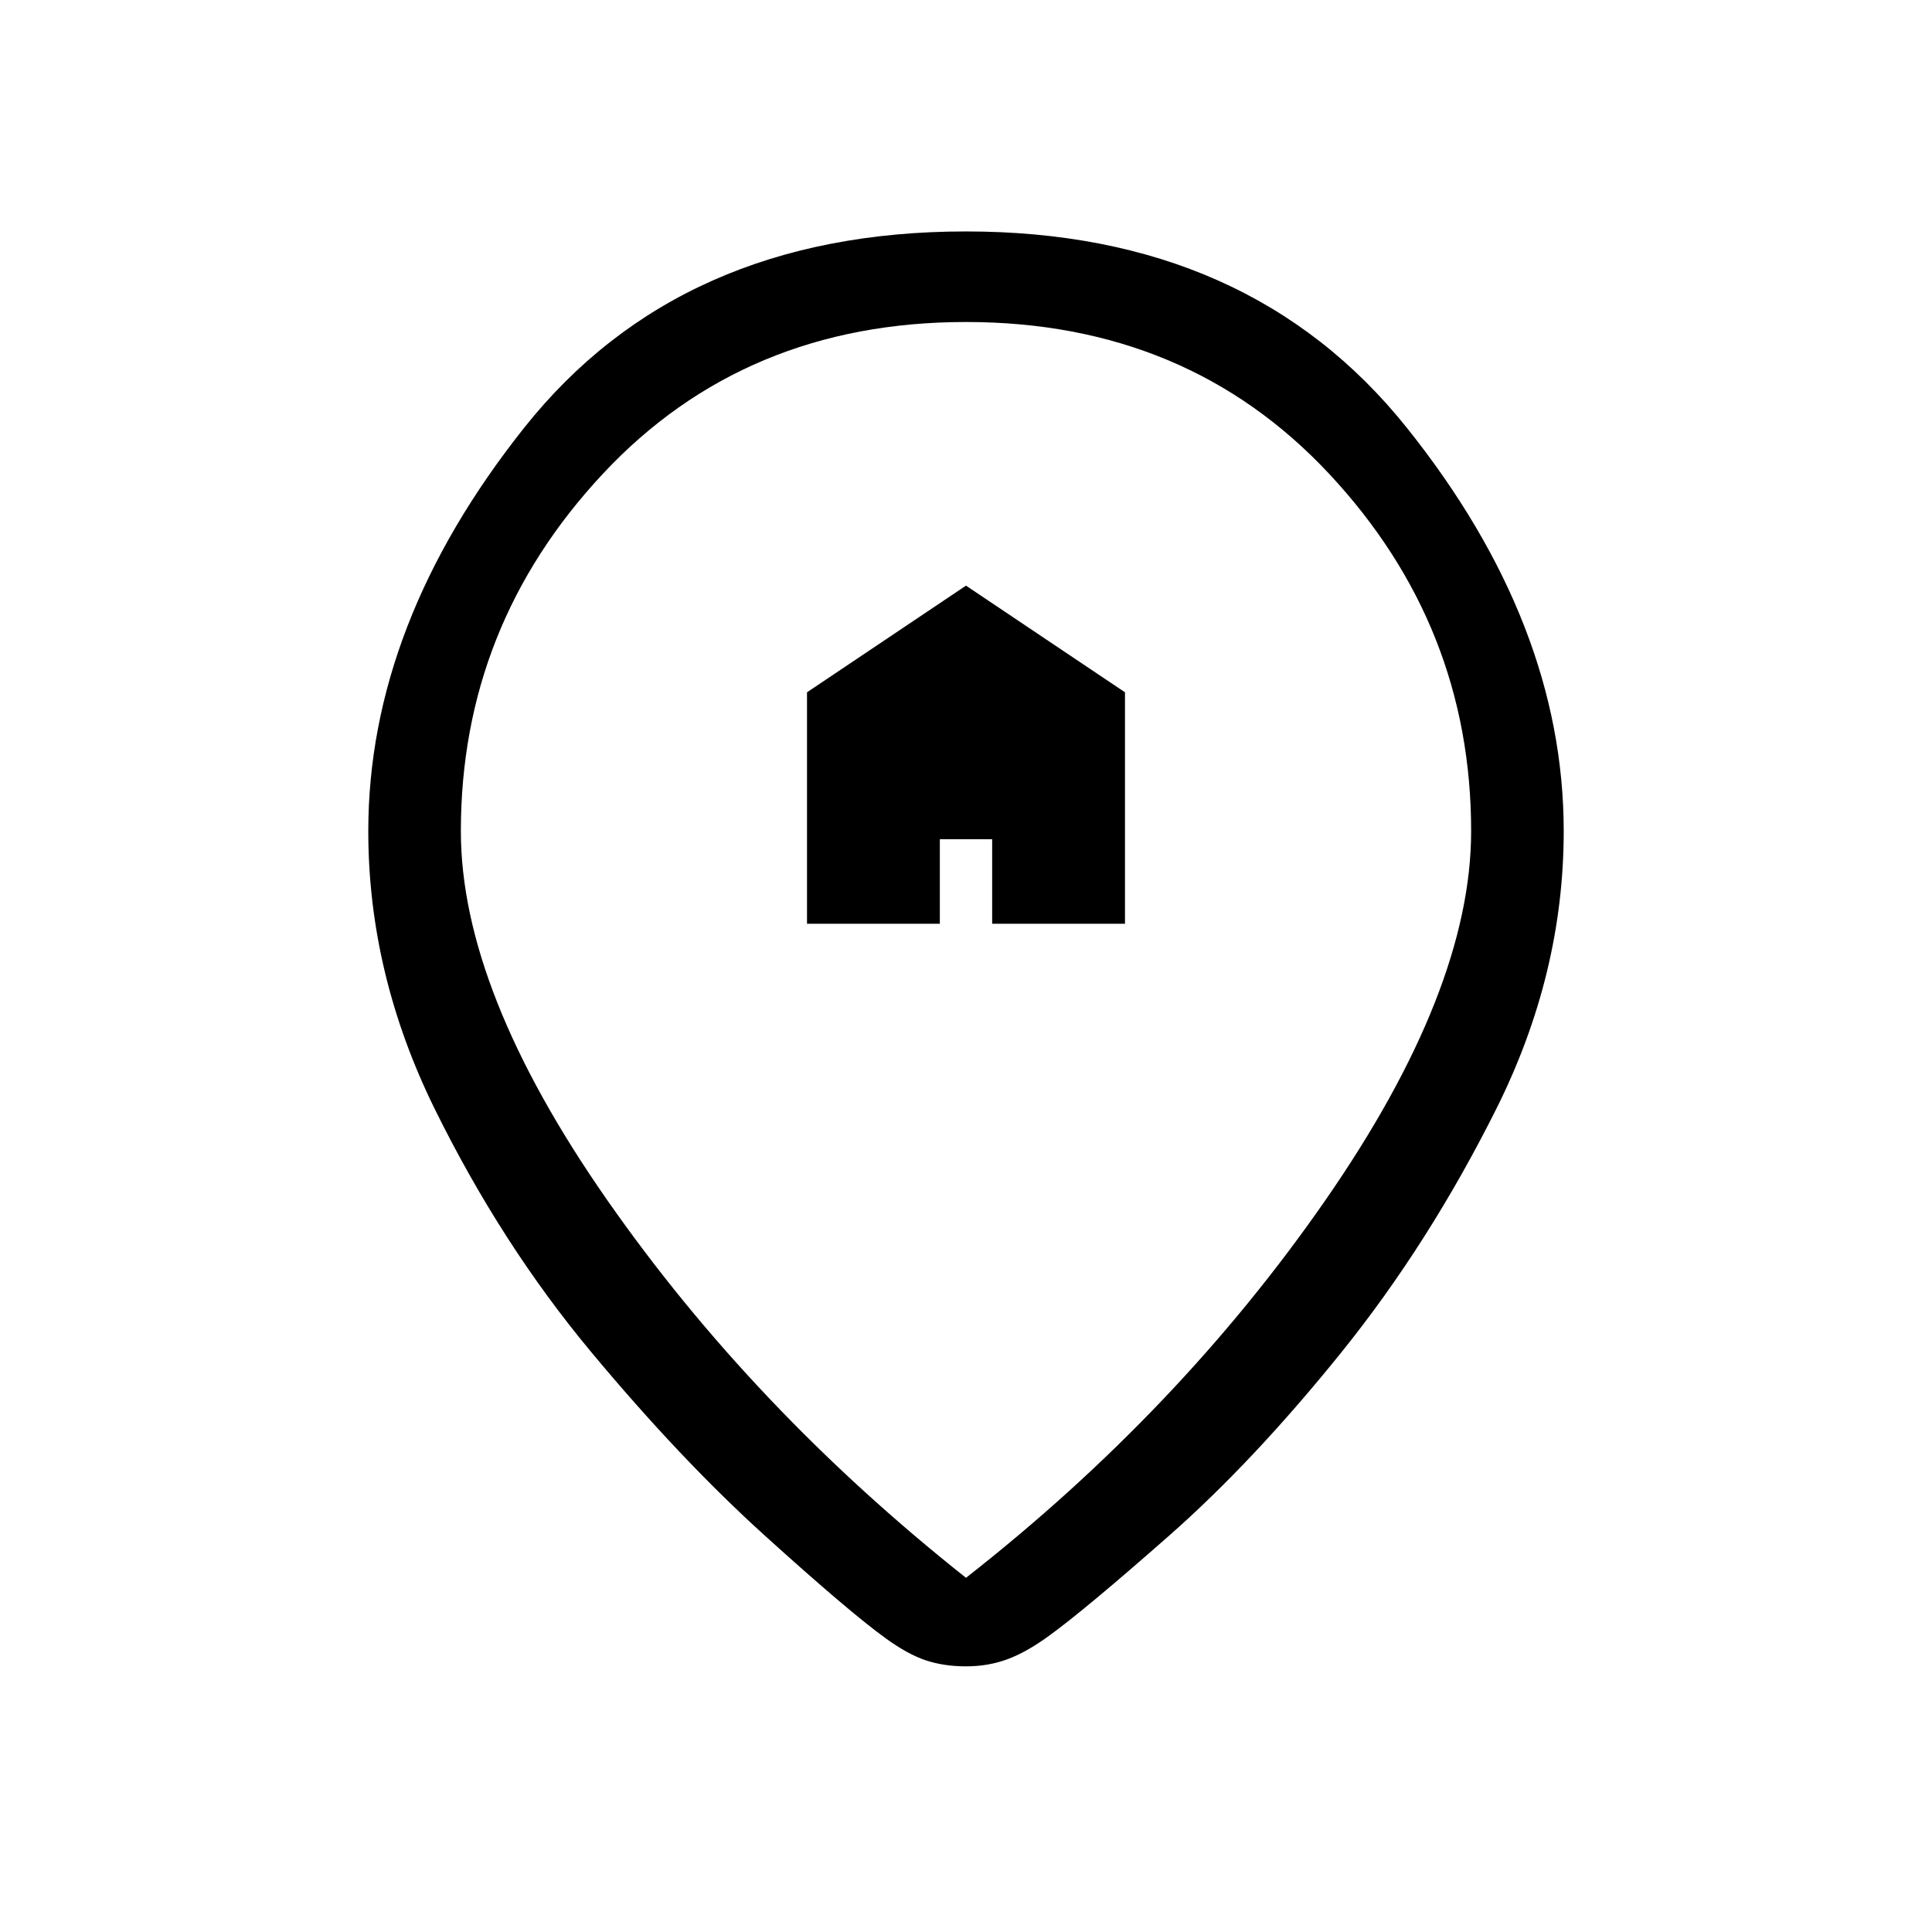 <svg xmlns="http://www.w3.org/2000/svg" height="20" viewBox="0 -960 960 960" width="20"><path d="M401-501h66v-42h26v42h66v-115l-79-53-79 53v115Zm79 325q106-83 178.5-187.5T731-547q0-102-70.5-177.5T480-800q-110 0-180.5 75.5T229-547q0 79 72.5 183T480-176Zm0 44q-11 0-20-3t-20-11q-18-13-60-51t-86.5-91.5Q249-342 216-409t-33-138q0-103 77.5-200.5T480-845q141 0 219 97.5T777-547q0 71-33.5 138t-77 121Q623-234 581-197t-60 50q-11 8-20.5 11.5T480-132Zm0-414Z"/></svg>